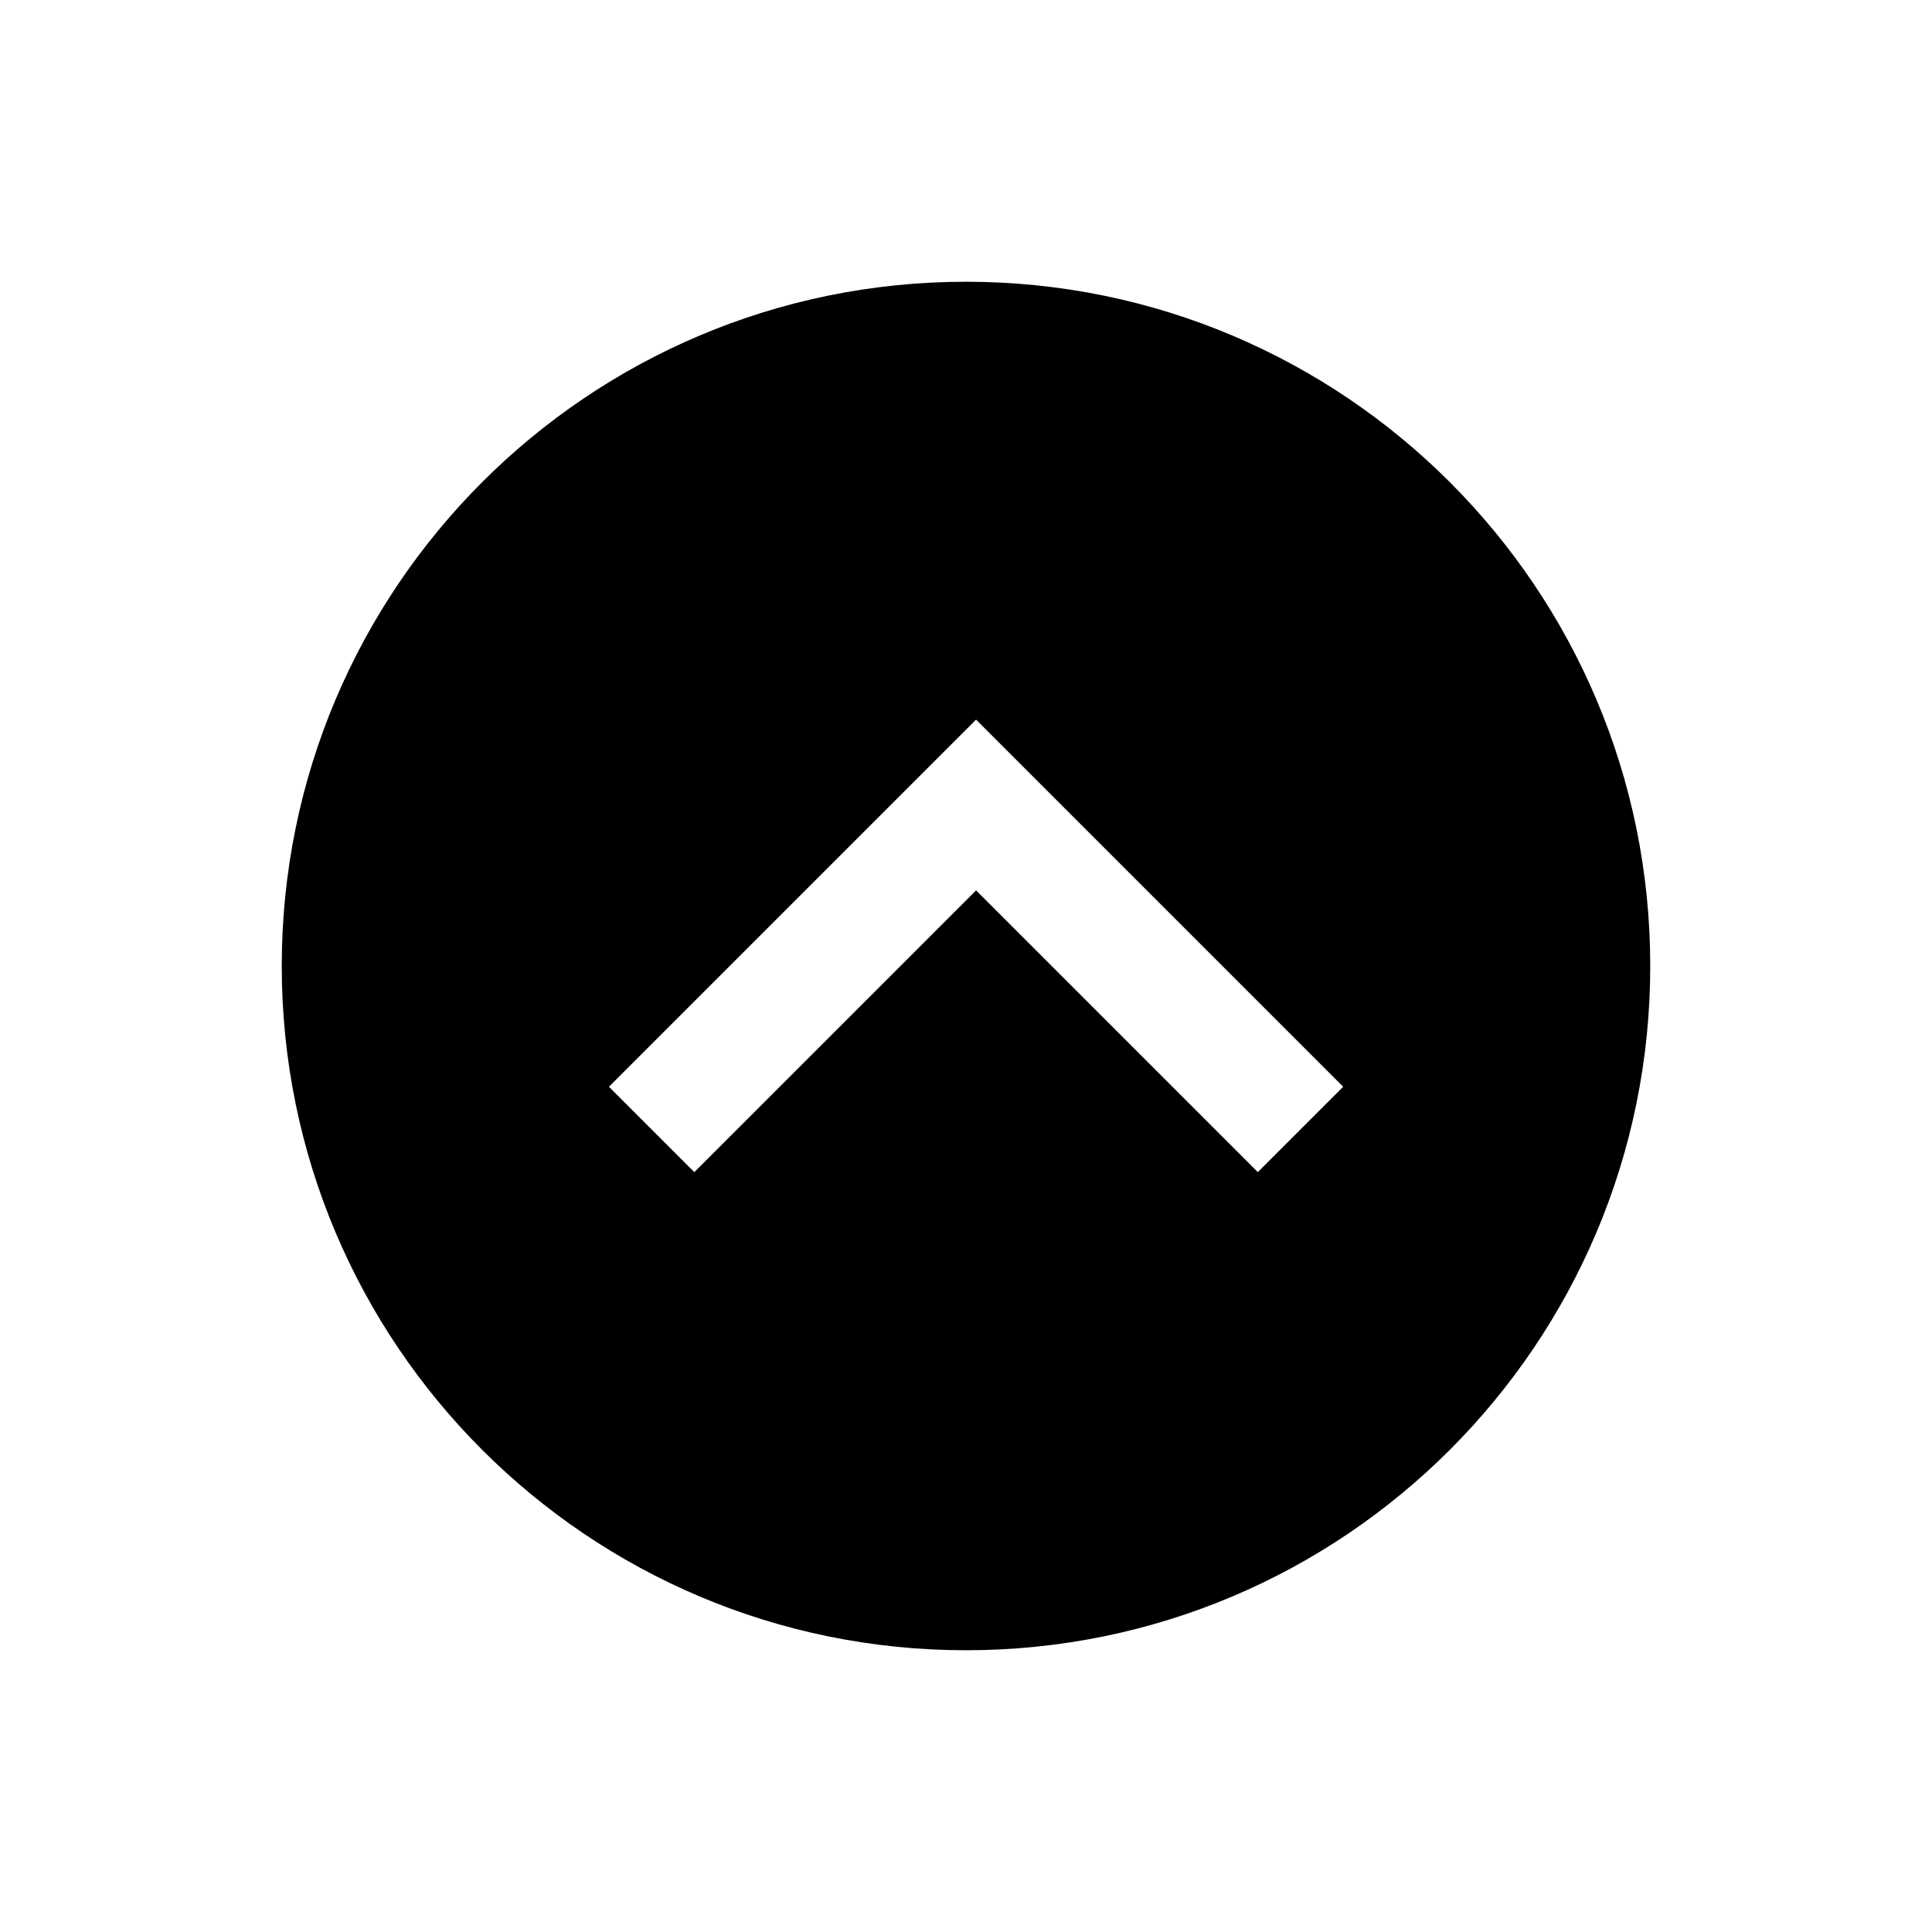 <svg xmlns="http://www.w3.org/2000/svg" viewBox="0 0 1024 1024" version="1.1"><path d="M512 149.333c200.299 0 362.667 162.368 362.667 362.667s-162.368 362.667-362.667 362.667S149.333 712.299 149.333 512 311.701 149.333 512 149.333z m5.333 232.085L322.752 576l45.248 45.248 149.333-149.333 149.333 149.333L711.915 576l-194.581-194.581z" p-id="22973"></path></svg>